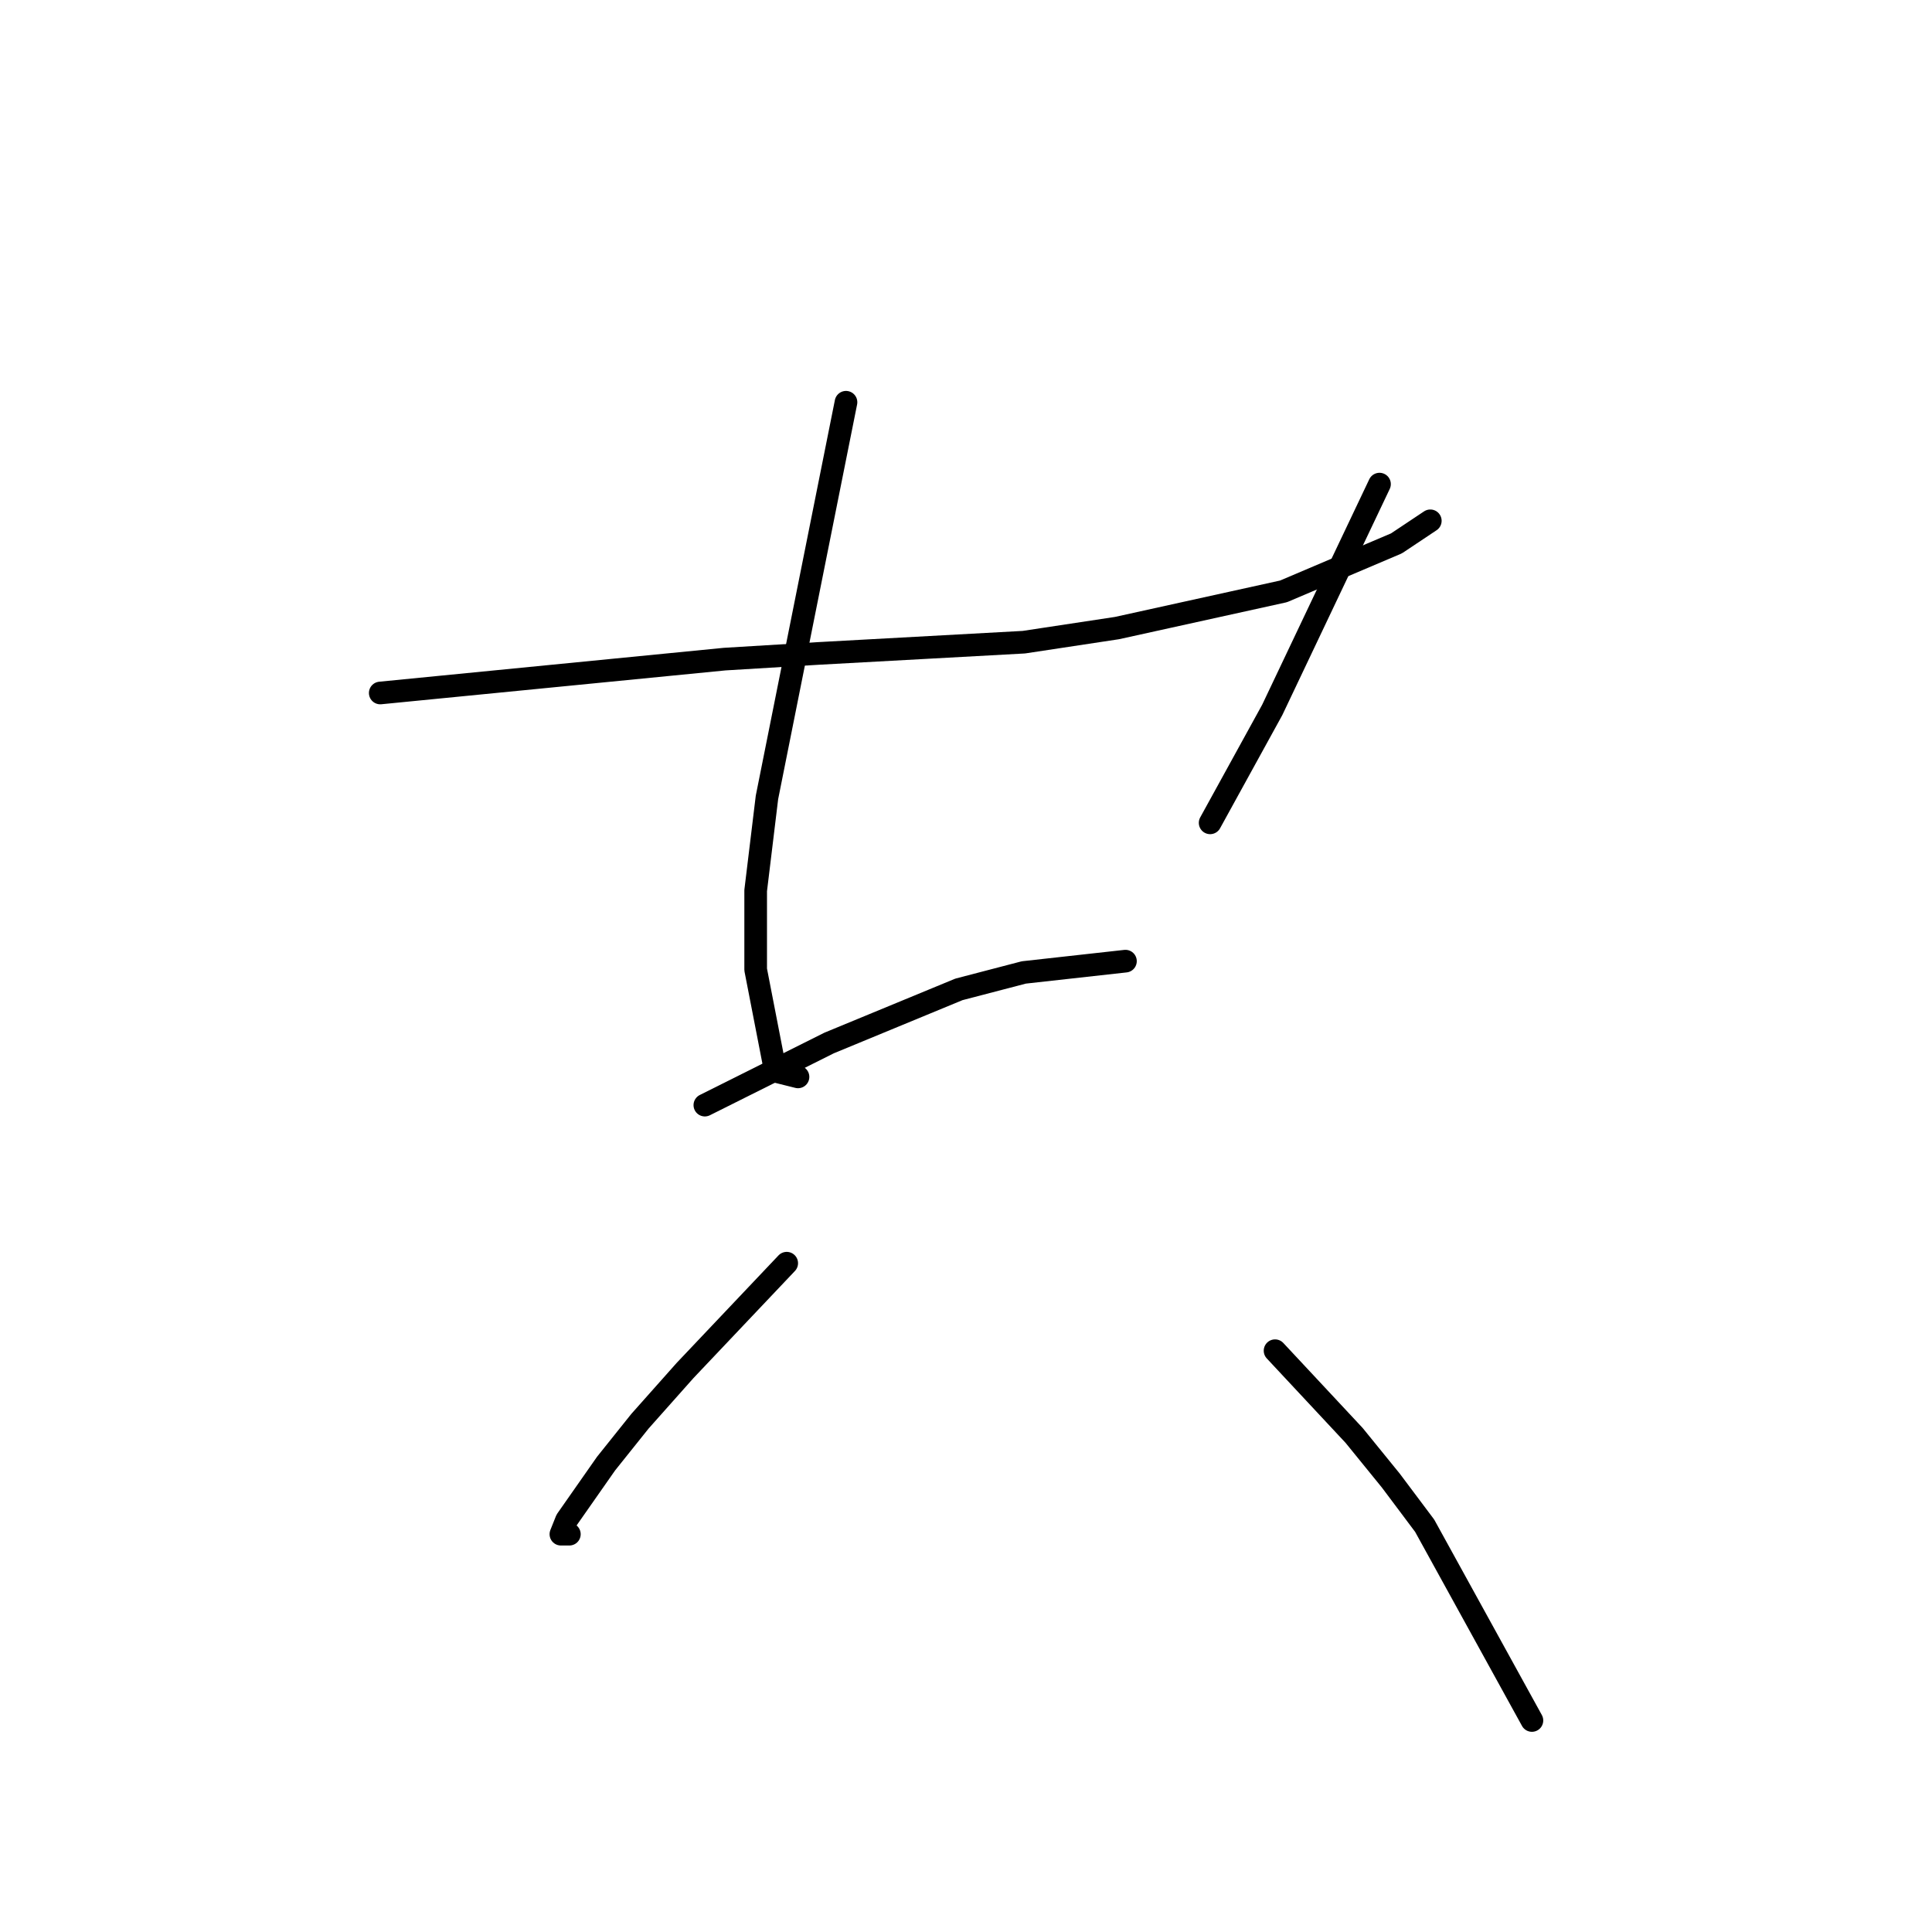 <?xml version="1.0" standalone="no"?>
    <svg width="256" height="256" xmlns="http://www.w3.org/2000/svg" version="1.1">
    <polyline stroke="black" stroke-width="3" stroke-linecap="round" fill="transparent" stroke-linejoin="round" points="50.384 91.825 73.2 89.581 96.015 87.337 108.358 86.589 135.663 85.093 148.006 83.223 170.073 78.36 185.035 72.002 189.523 69.01 189.523 69.01 " />
        <polyline stroke="black" stroke-width="3" stroke-linecap="round" fill="transparent" stroke-linejoin="round" points="112.099 53.3 106.862 79.482 101.626 105.665 100.13 118.008 100.13 128.48 102.748 141.946 105.74 142.694 105.74 142.694 " />
        <polyline stroke="black" stroke-width="3" stroke-linecap="round" fill="transparent" stroke-linejoin="round" points="182.791 64.147 175.684 79.108 168.577 94.07 160.349 109.031 160.349 109.031 " />
        <polyline stroke="black" stroke-width="3" stroke-linecap="round" fill="transparent" stroke-linejoin="round" points="93.397 146.434 101.626 142.32 109.854 138.205 127.06 131.099 135.663 128.854 149.128 127.358 149.128 127.358 " />
        <polyline stroke="black" stroke-width="3" stroke-linecap="round" fill="transparent" stroke-linejoin="round" points="104.244 167.38 97.511 174.486 90.779 181.593 84.794 188.325 80.306 193.936 75.07 201.416 74.322 203.287 75.444 203.287 75.444 203.287 " />
        <polyline stroke="black" stroke-width="3" stroke-linecap="round" fill="transparent" stroke-linejoin="round" points="168.951 178.975 174.188 184.585 179.424 190.196 184.287 196.18 188.775 202.165 202.988 227.973 202.988 227.973 " />
        </svg>